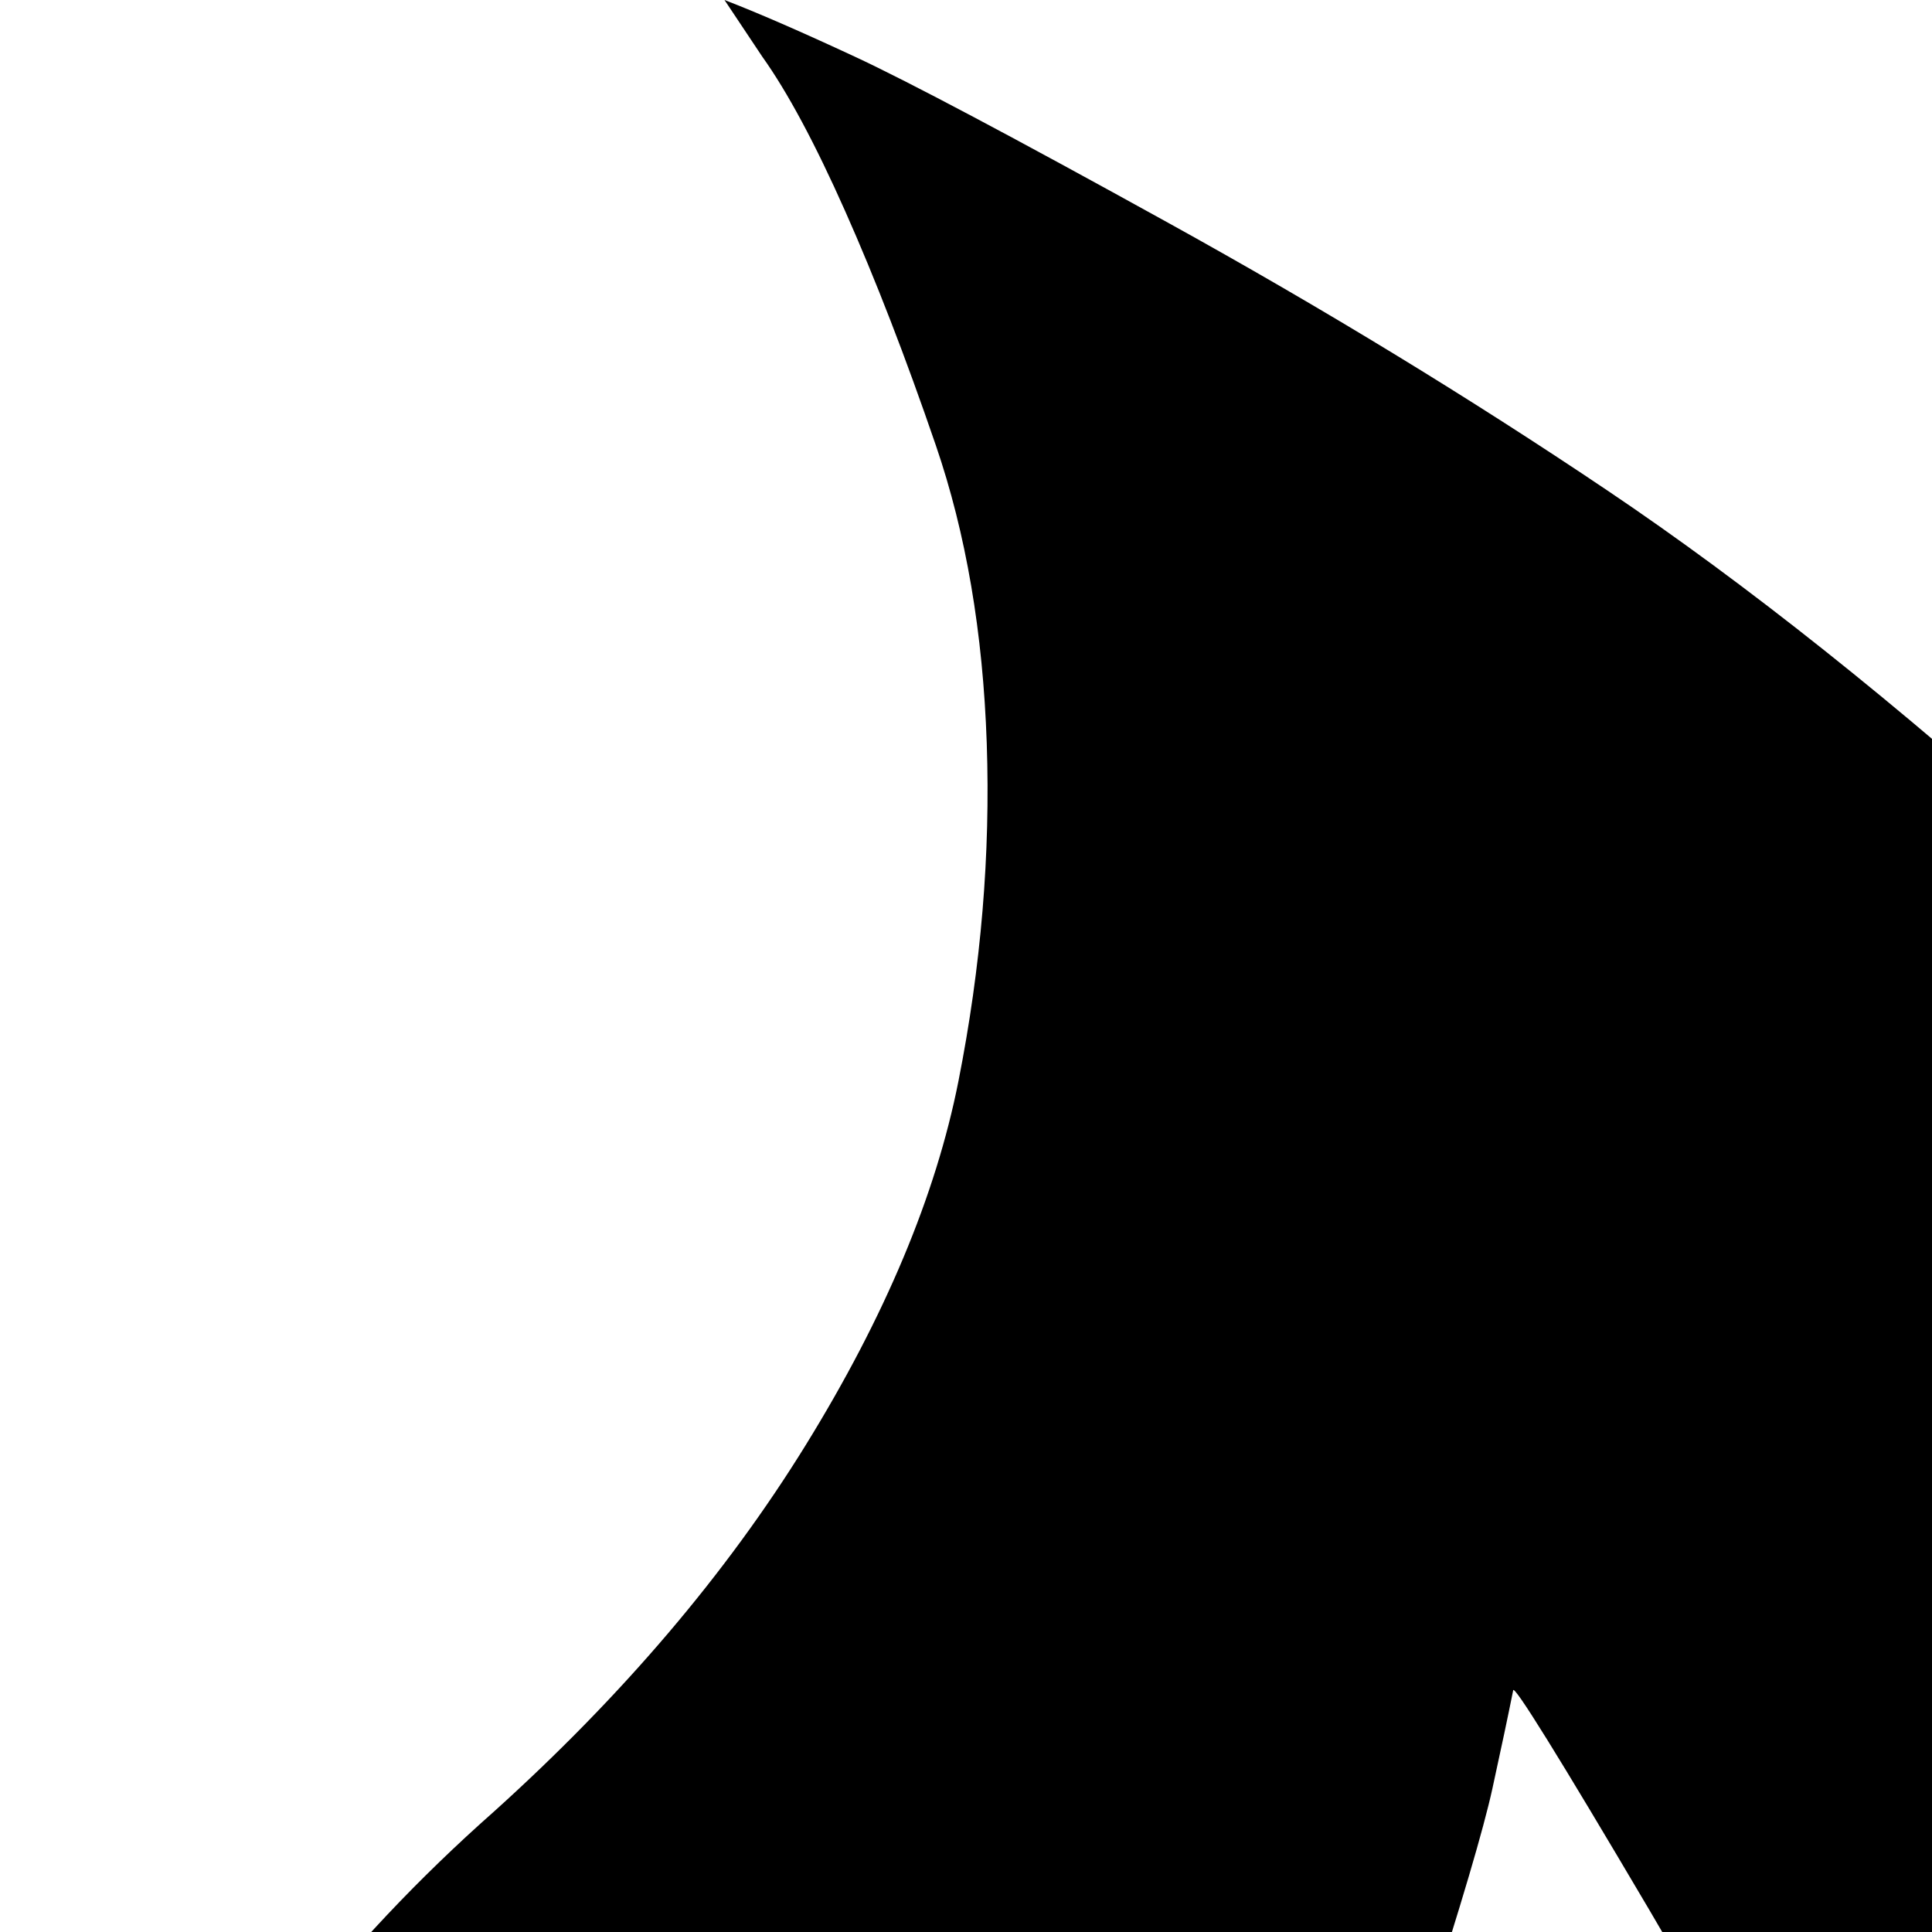 <svg xmlns="http://www.w3.org/2000/svg" version="1.1" viewBox="0 0 512 512" fill="currentColor"><path fill="currentColor" d="M641 928q-97 96-193 96q56-54 76-109.5T544 768q0-42-35.5-121.5T437 506t-36-58q-2 10-5.5 26t-18 61t-32.5 84t-50.5 82t-70.5 67q-31 20-33 66.5t17 96t48 93.5q-54 0-176-116q-41-38-60.5-86T0 736q0-64 35.5-133.5T131 480q51-46 82.5-97t40.5-96.5t7.5-89.5t-13.5-79t-24-62t-22-41L192 0q13 5 34.5 15t83 44T426 130t120 95.5T653 345q58 84 88.5 182.5T769 704q-2 40-29 90t-52 80.5t-47 53.5"/></svg>